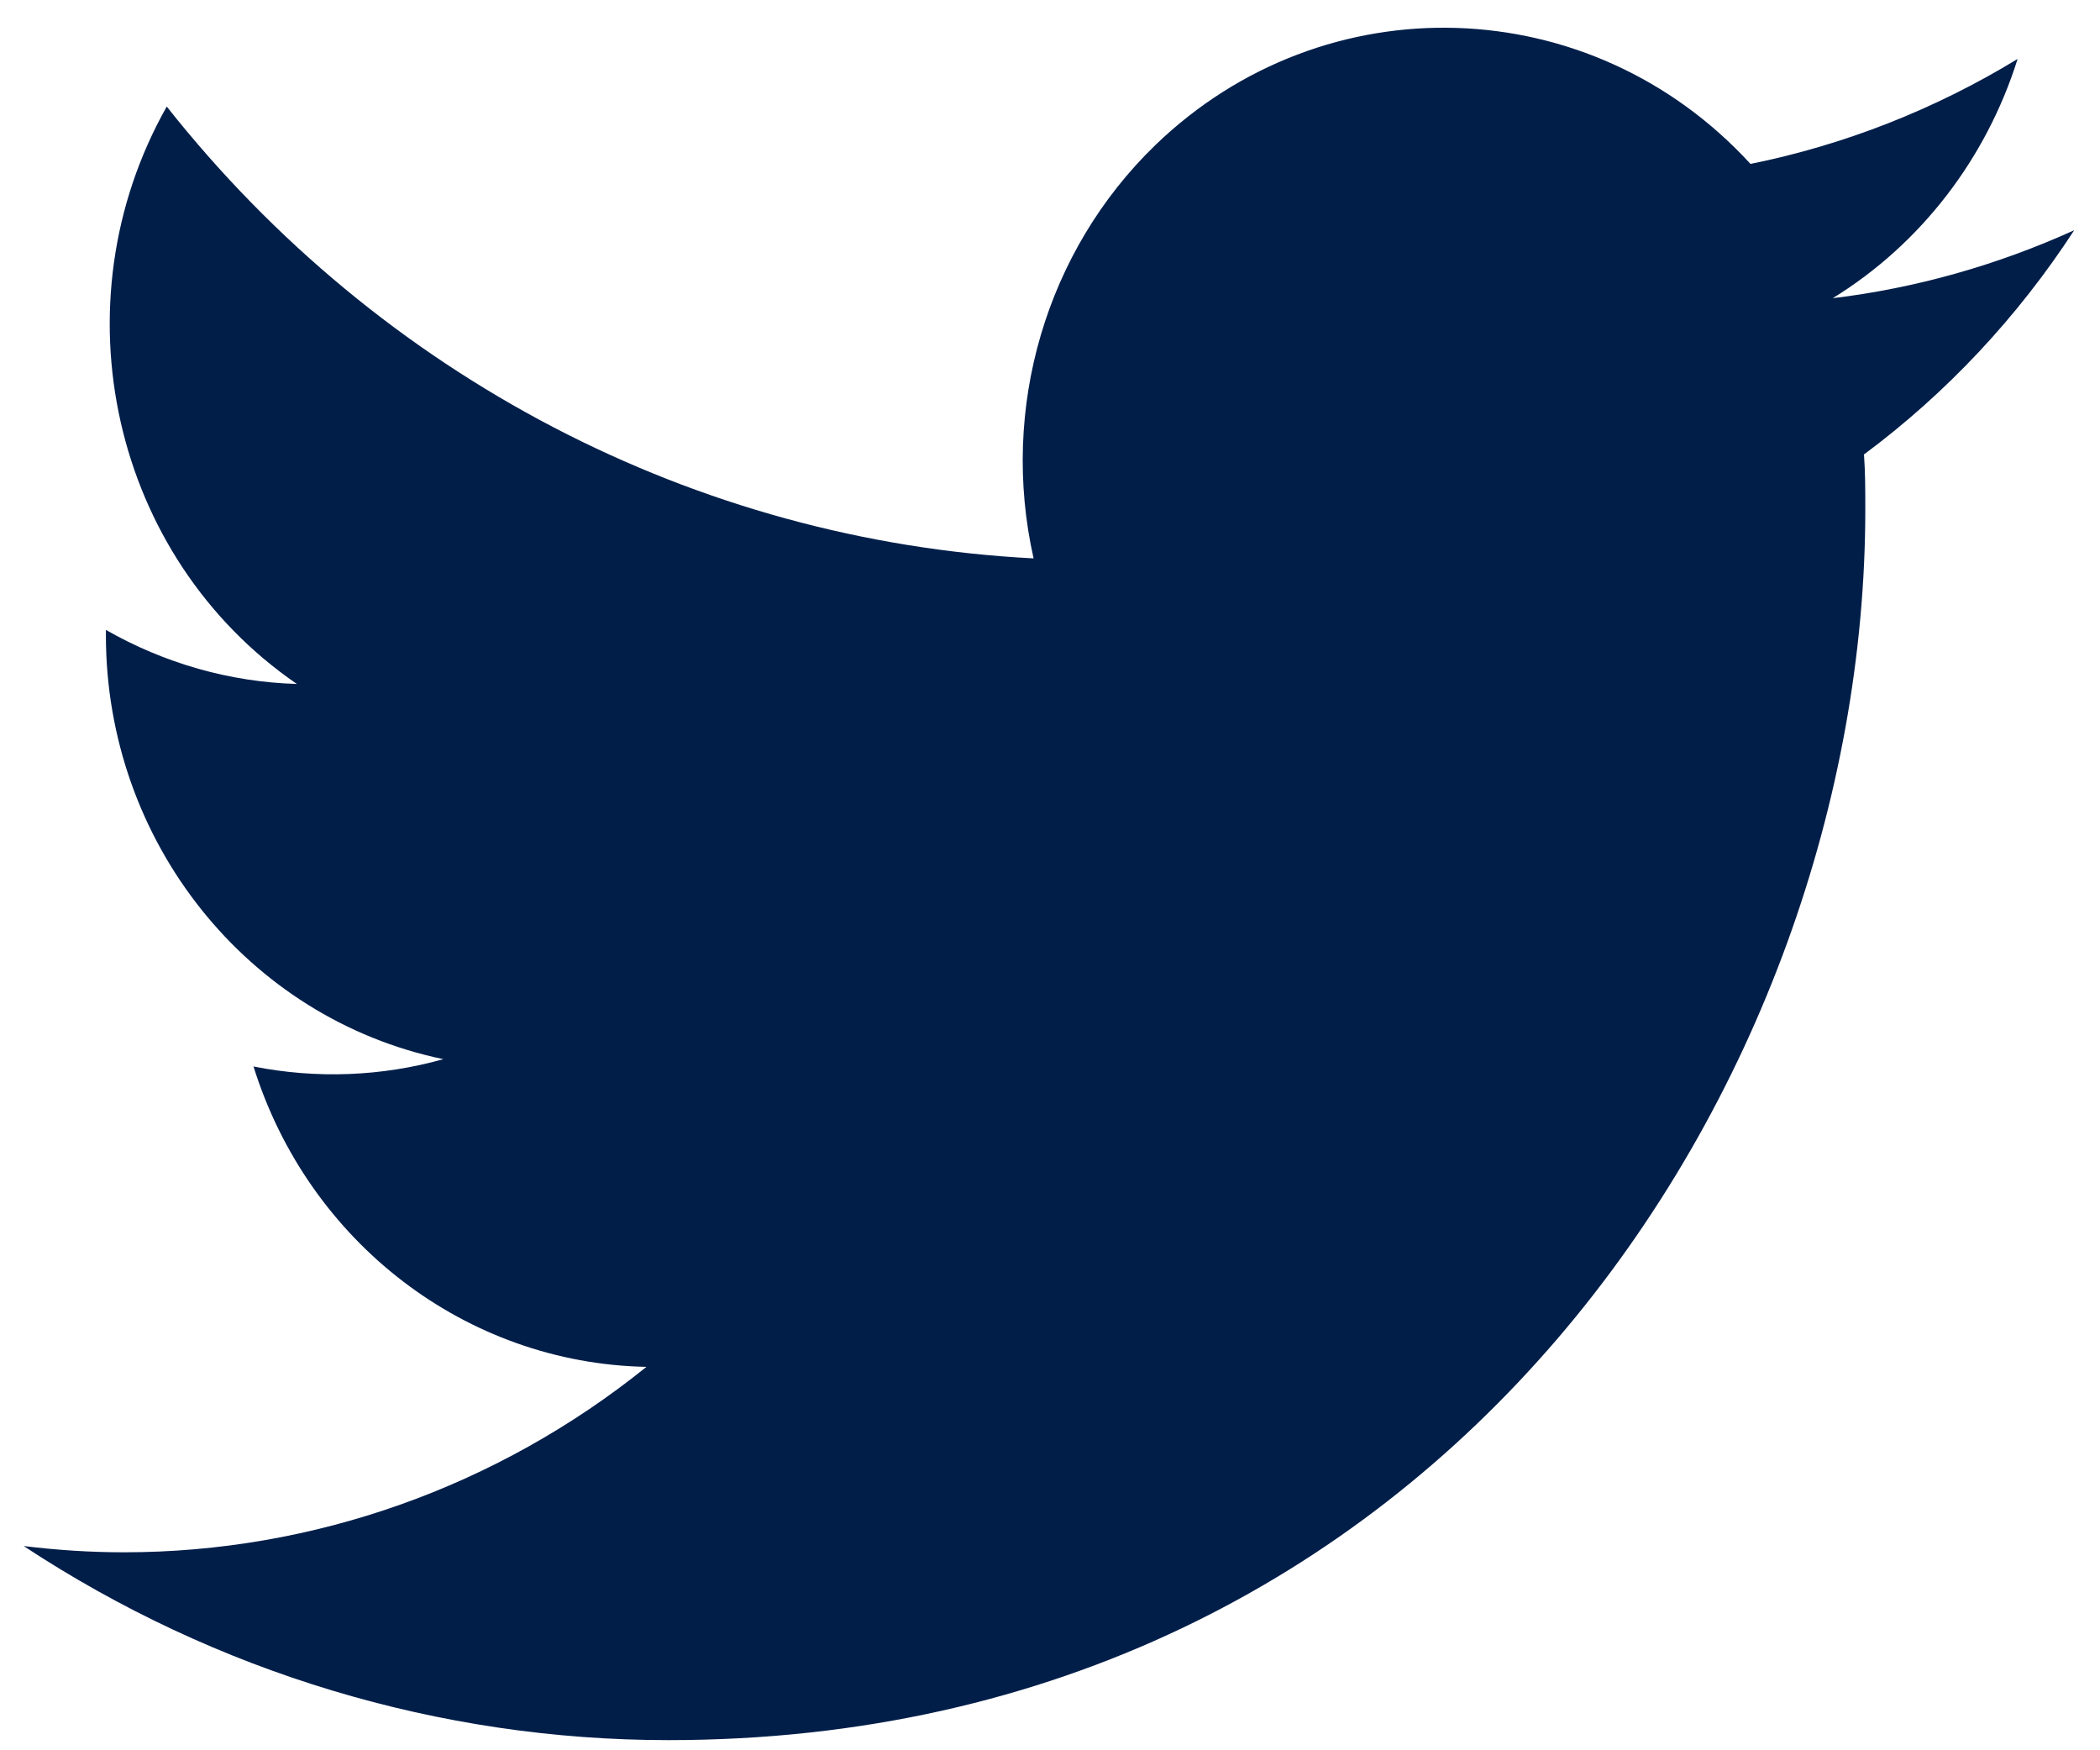 <svg width="42" height="35" viewBox="0 0 42 35" fill="none" xmlns="http://www.w3.org/2000/svg">
<path d="M37.279 9.073C37.306 9.443 37.306 9.818 37.306 10.193C37.306 21.62 28.843 34.797 13.368 34.797C8.798 34.797 4.319 33.449 0.474 30.916C1.14 30.997 1.806 31.041 2.478 31.041C6.265 31.041 9.946 29.736 12.929 27.333C9.327 27.263 6.17 24.849 5.07 21.326C6.328 21.576 7.63 21.527 8.867 21.18C4.943 20.364 2.118 16.82 2.118 12.704V12.596C3.287 13.264 4.599 13.639 5.937 13.677C2.24 11.139 1.103 6.083 3.335 2.131C7.608 7.534 13.908 10.818 20.672 11.166C19.995 8.165 20.921 5.017 23.105 2.903C26.495 -0.37 31.821 -0.201 35.01 3.278C36.893 2.897 38.702 2.185 40.352 1.179C39.723 3.18 38.411 4.882 36.655 5.963C38.321 5.762 39.95 5.3 41.484 4.604C40.352 6.344 38.929 7.861 37.285 9.084L37.279 9.073Z" fill="#011E49"/>
</svg>
